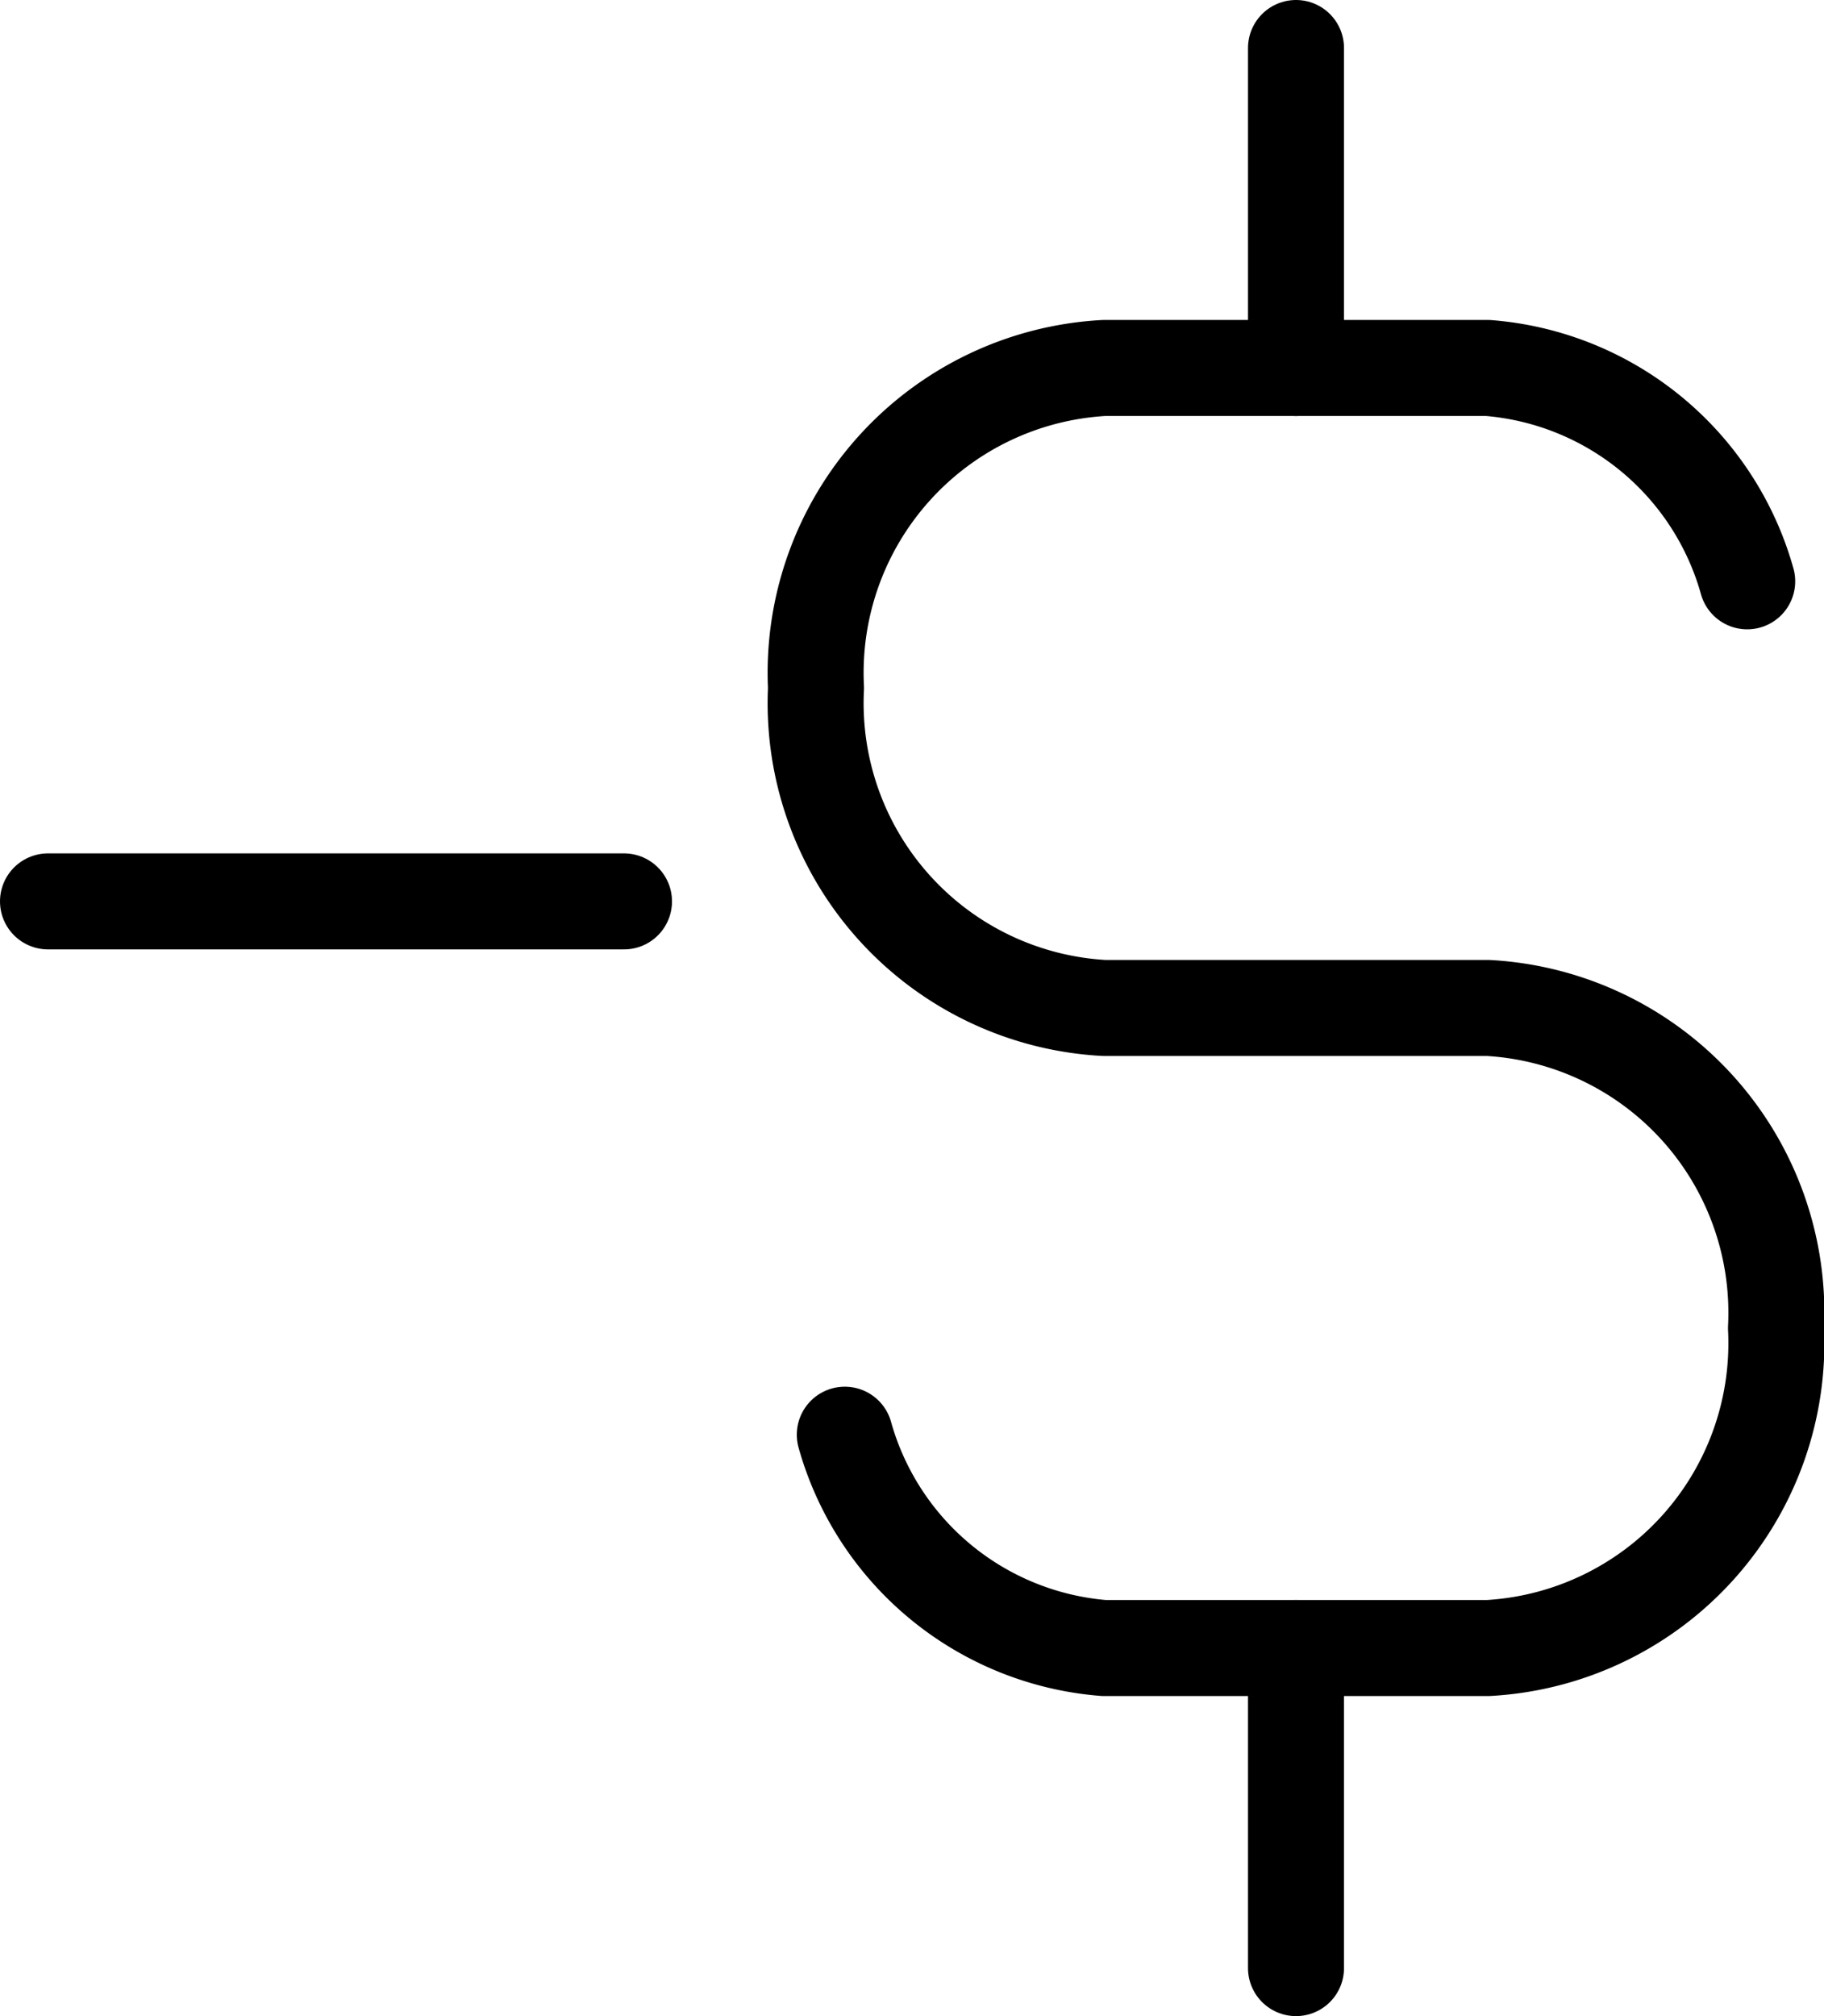 <svg xmlns="http://www.w3.org/2000/svg" width="19" height="21" viewBox="0 0 19 21">
  <g id="Group_61" data-name="Group 61" transform="translate(1.5 -2.5)">
    <path id="Path_89" data-name="Path 89" d="M22,11H16m3,3.333" transform="translate(-17 0.889)" fill="none" stroke="#000" stroke-linecap="round" stroke-linejoin="round" stroke-width="1"/>
    <path id="Path_91" data-name="Path 91" d="M16.7,8.222A3.055,3.055,0,0,0,14,6H10A3.18,3.18,0,0,0,7,9.333a3.18,3.18,0,0,0,3,3.333h4A3.18,3.18,0,0,1,17,16a3.18,3.18,0,0,1-3,3.333H10a3.055,3.055,0,0,1-2.7-2.222" transform="translate(0 0.333)" fill="none" stroke="#000" stroke-linecap="round" stroke-linejoin="round" stroke-width="1"/>
    <path id="Path_92" data-name="Path 92" d="M12,3V6.333m0,13.333V23" transform="translate(0 0)" fill="none" stroke="#000" stroke-linecap="round" stroke-linejoin="round" stroke-width="1"/>
  </g>
</svg>
